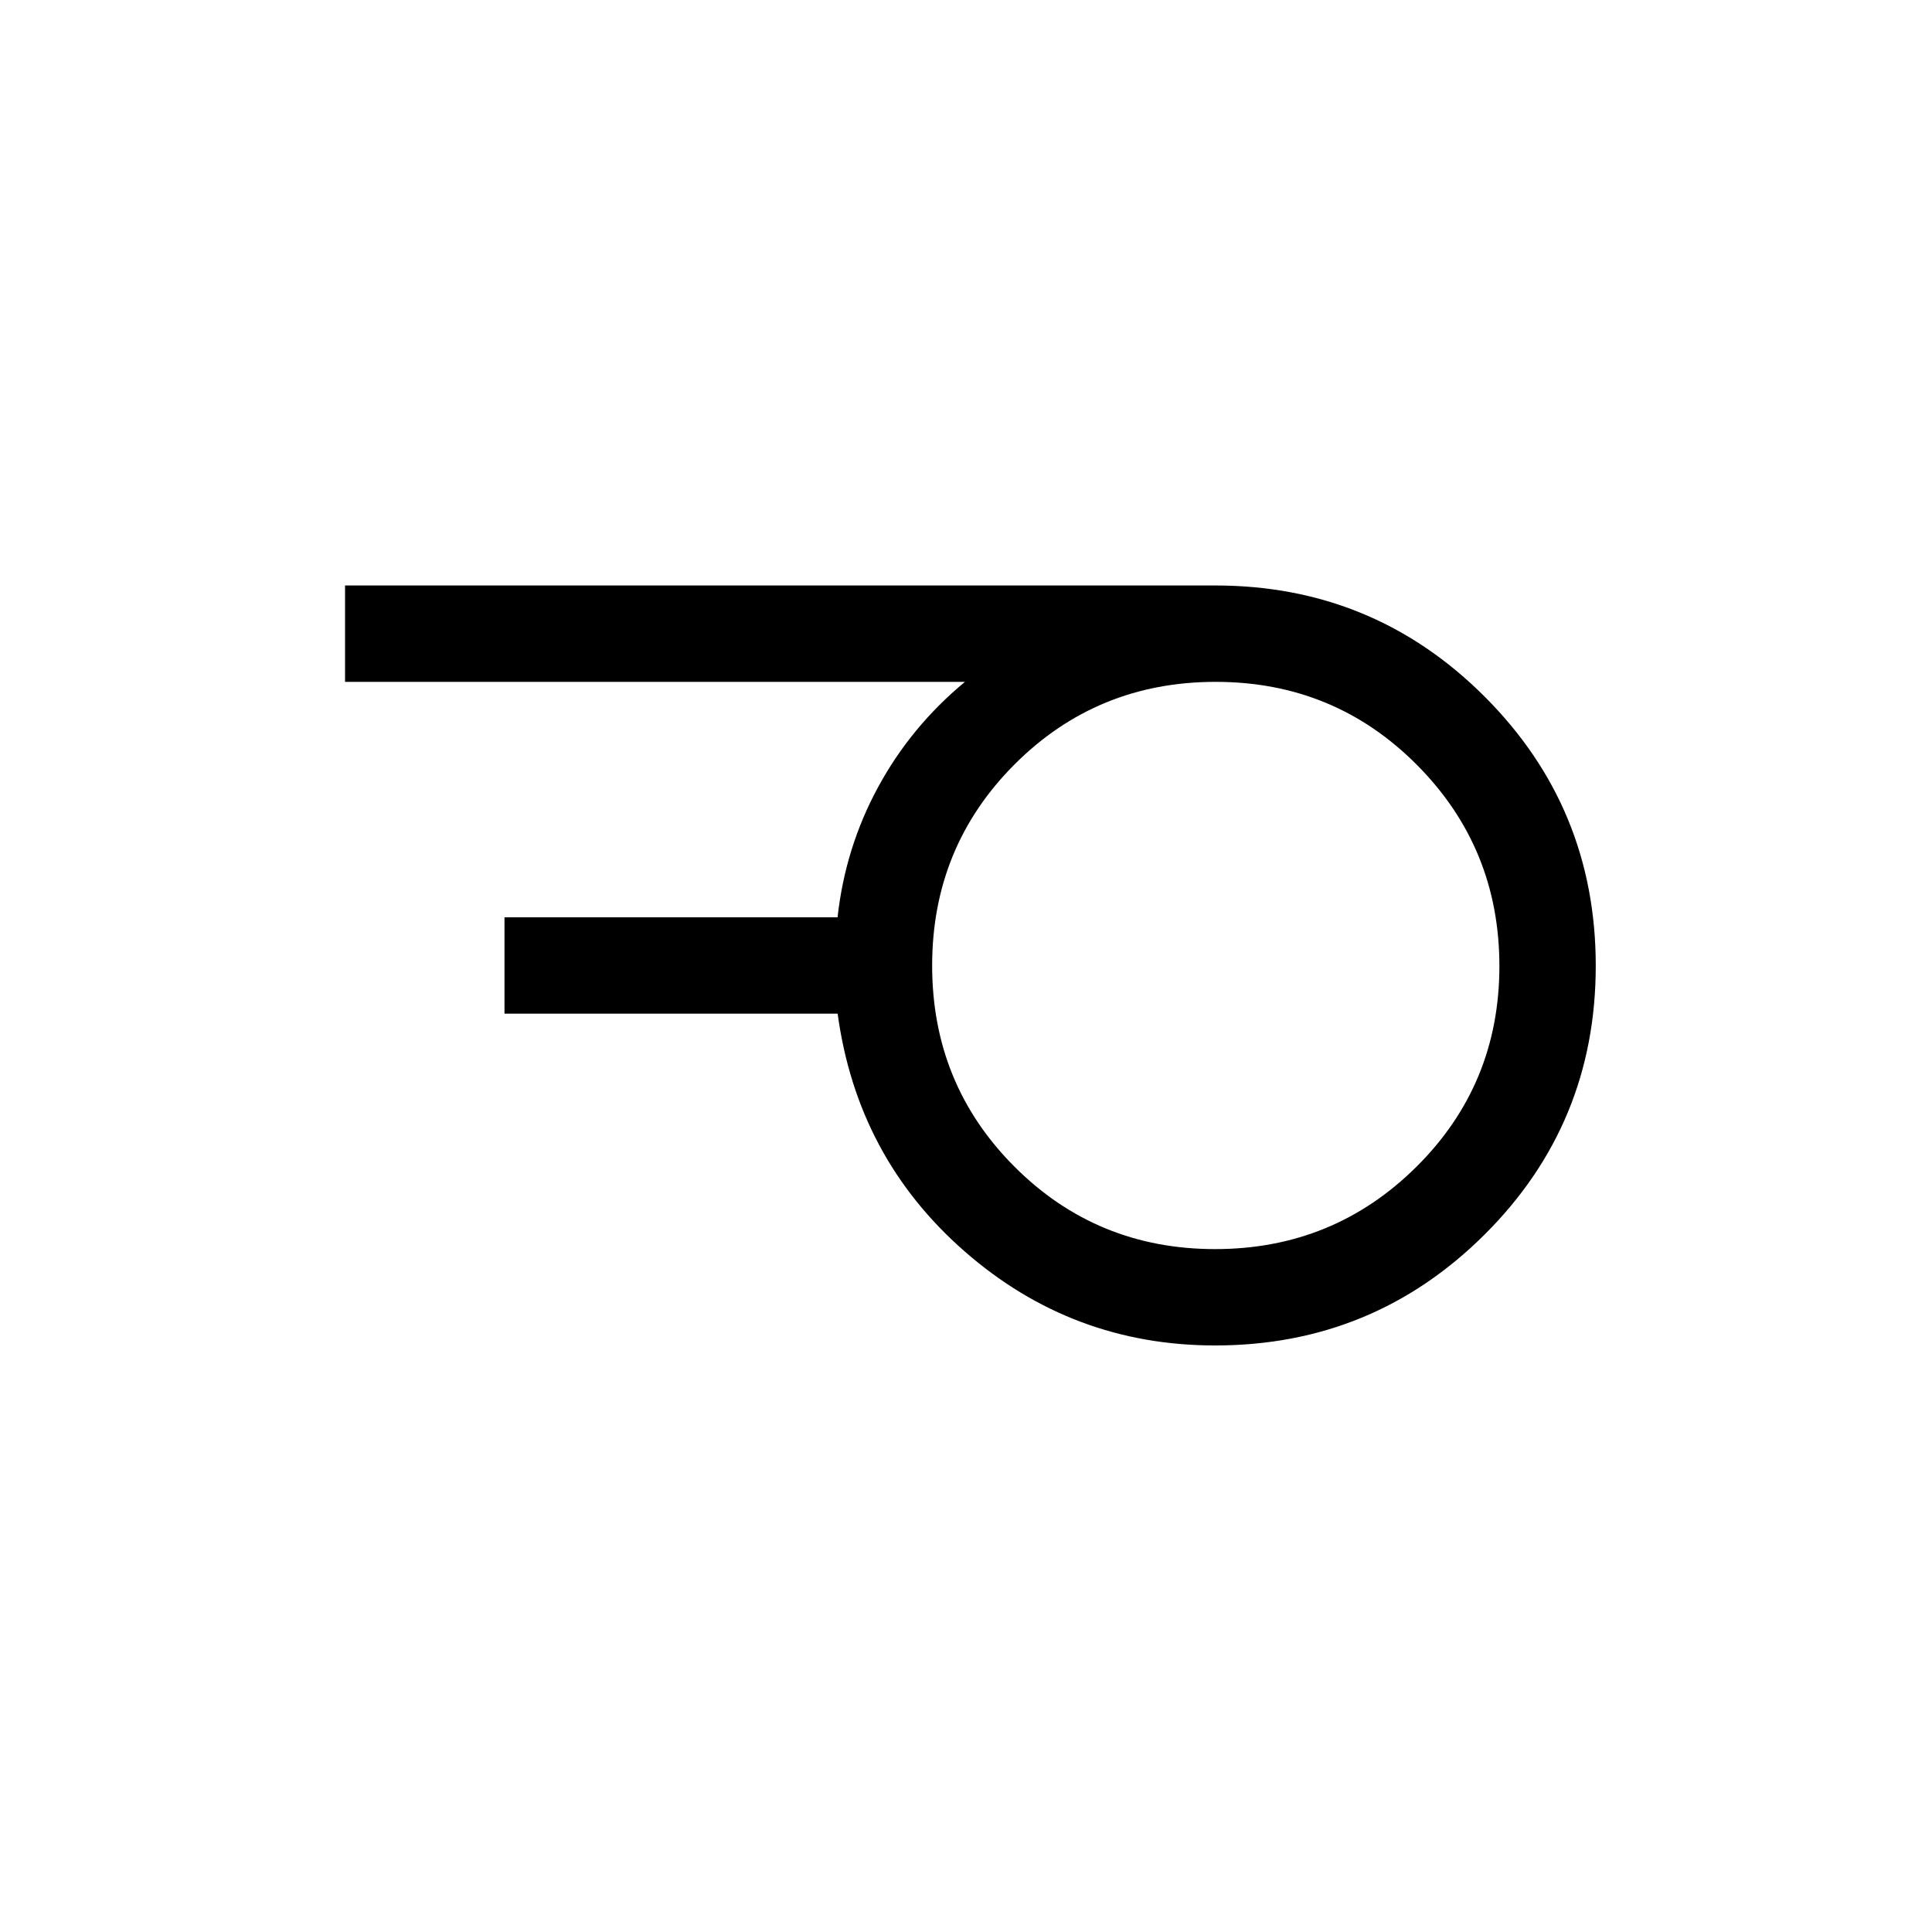 <svg xmlns="http://www.w3.org/2000/svg" height="40" viewBox="0 -960 960 960" width="40"><path d="M603.8-339.33q58.8 0 100.02-40.91t41.22-99.71q0-58.81-41.02-100.02-41.01-41.22-99.97-41.22t-99.92 41.01q-40.95 41.02-40.95 99.98t40.91 99.91q40.9 40.96 99.71 40.96Zm.01 47.88q-71.06 0-124.47-46.72t-63.12-118.15H250.68v-47.88h165.5q3.82-34.63 20.16-64.72 16.34-30.09 43.14-52.27H171.45v-47.89h432.4q78.61 0 133.84 55.21 55.23 55.21 55.23 133.78 0 78.58-55.31 133.61-55.32 55.03-133.8 55.03Z"/></svg>